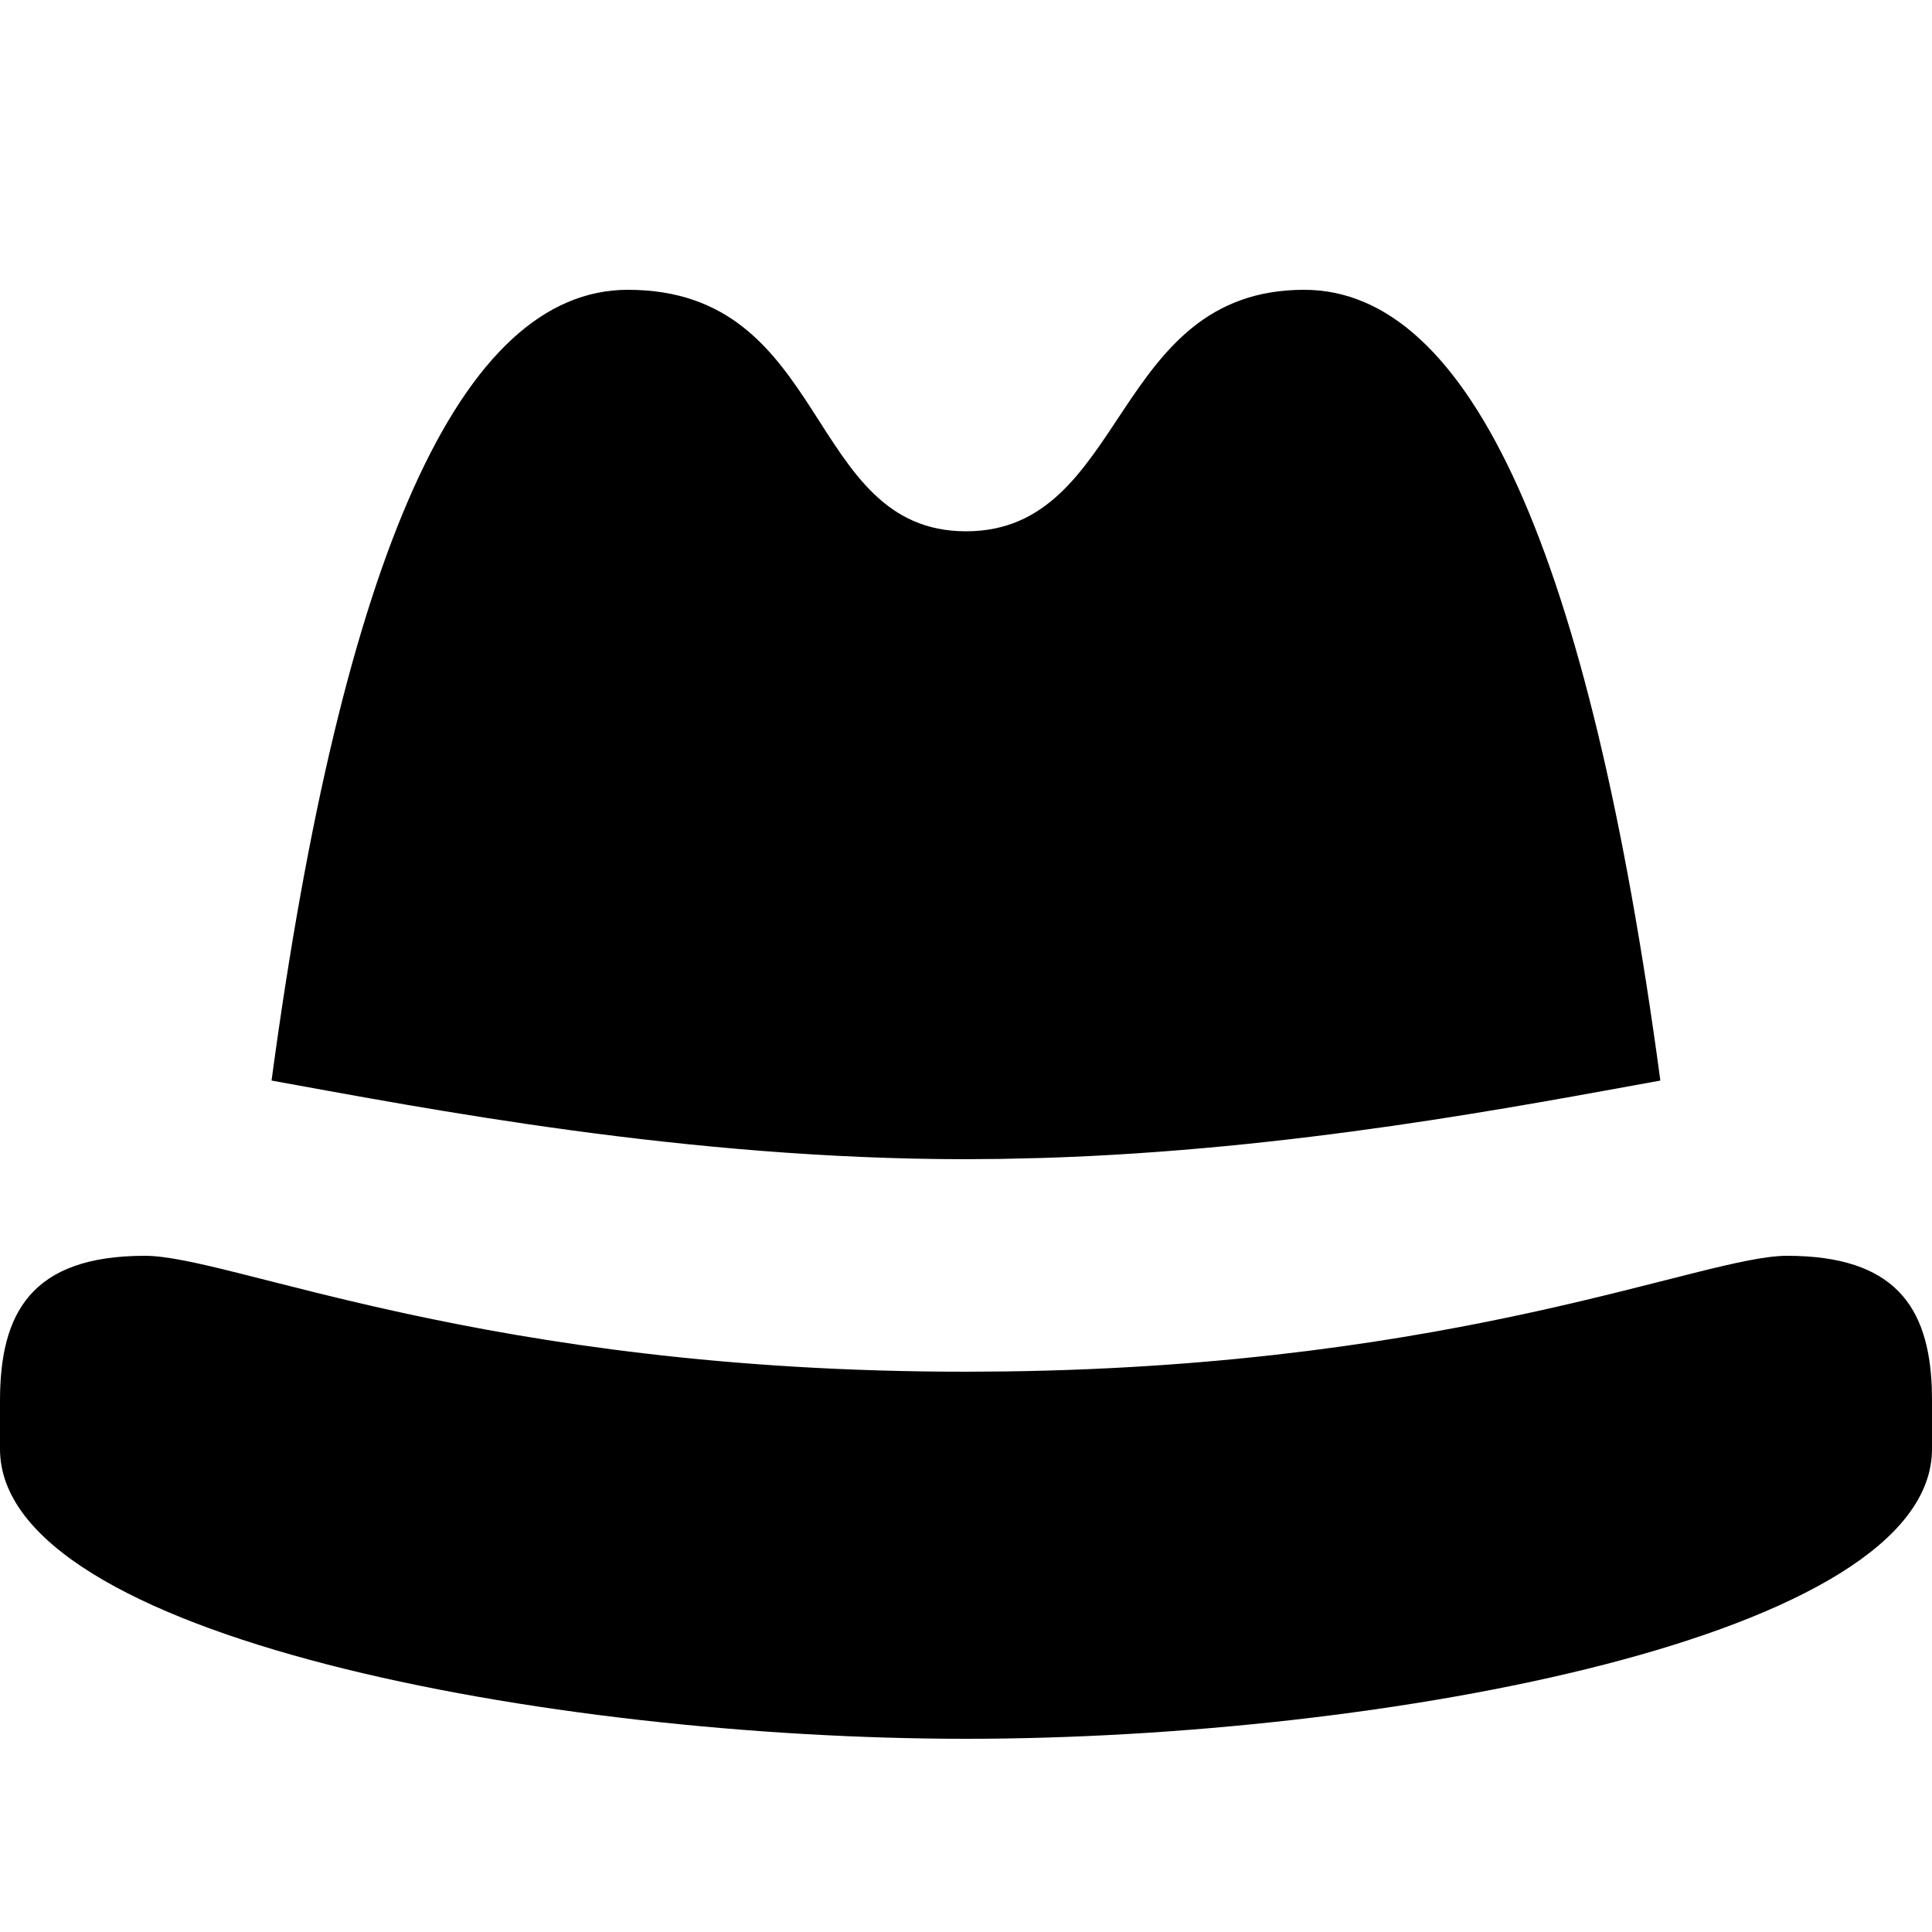 <svg xmlns="http://www.w3.org/2000/svg" width="20" height="20"><path fill-rule="evenodd" d="M18.5 13c1.118 0 1.466.534 1.498 1.366L20 14.5v.5c0 1.945-5.69 3-10 3S0 16.945 0 15v-.5c0-.908.323-1.5 1.5-1.5.895 0 3.5 1.2 8.5 1.2l.411-.003C15.143 14.134 17.631 13 18.5 13Zm-5-10c1.725 0 2.954 2.729 3.688 8.186-1.455.263-3.805.72-6.392.801l-.434.01L10 12c-2.896 0-5.585-.524-7.189-.814C3.546 5.73 4.775 3 6.5 3 8.6 3 8.329 5.5 10 5.5S11.5 3 13.5 3Z"/></svg>